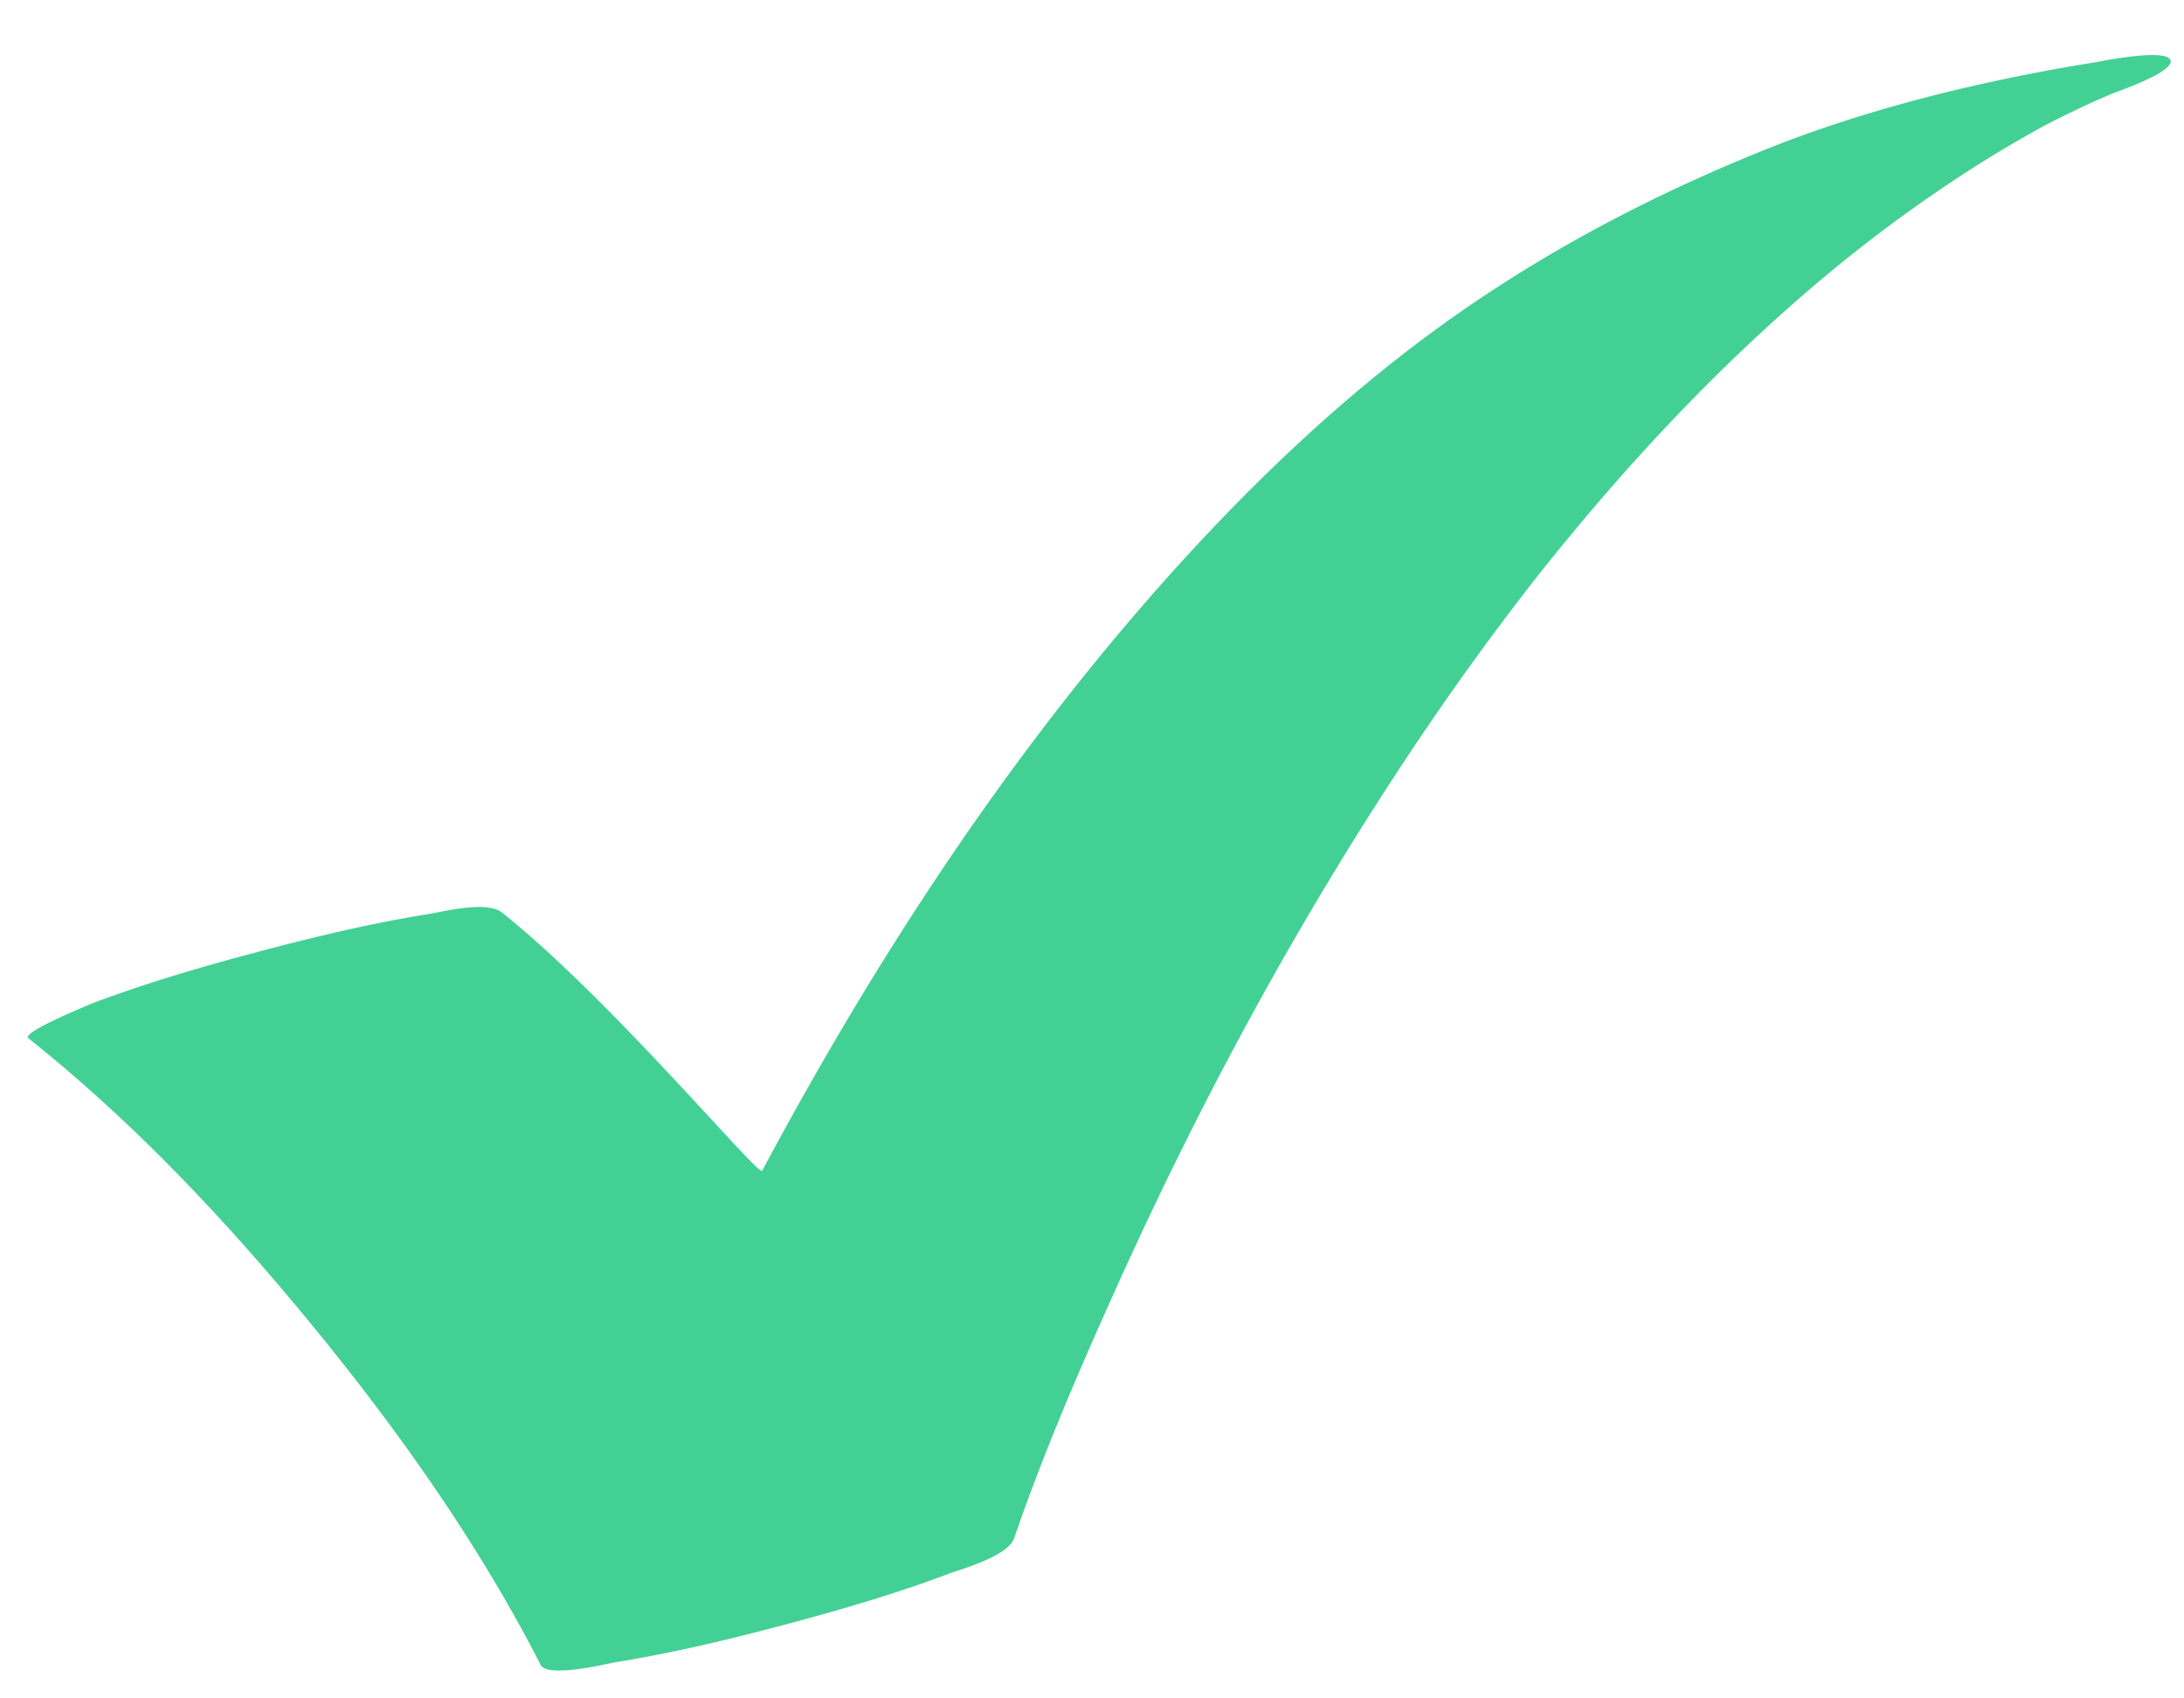 <svg xmlns="http://www.w3.org/2000/svg" width="27" height="21" viewBox="0 0 27 21"><g><g><path fill="#43d094" d="M.35 12.837c1.356 1.08 2.548 2.363 3.64 3.71 1.013 1.252 1.96 2.603 2.695 4.041.084.165.856-.023.908-.032.705-.113 1.403-.28 2.093-.463s1.38-.384 2.048-.636c.15-.056.727-.214.803-.436.364-1.059.81-2.093 1.27-3.112 1.062-2.356 2.301-4.637 3.743-6.78A34.529 34.529 0 0 1 19 7.133c1.037-1.31 2.175-2.538 3.447-3.619a17.977 17.977 0 0 1 1.947-1.44 15.63 15.63 0 0 1 .876-.518c.183-.095.369-.185.555-.273.15-.07.842-.357.206-.099.005-.002.845-.275.803-.436-.042-.161-.907.018-.911.019-1.388.222-2.836.57-4.142 1.1-1.572.636-3.044 1.437-4.392 2.478-1.197.925-2.276 2.002-3.267 3.147-1.838 2.125-3.375 4.506-4.7 6.984-.042.077-1.862-2.113-3.216-3.193-.19-.151-.737-.009-.912.02-.705.112-1.403.28-2.093.463s-1.38.384-2.048.635c.085-.031-.902.358-.803.437z"/></g></g></svg>